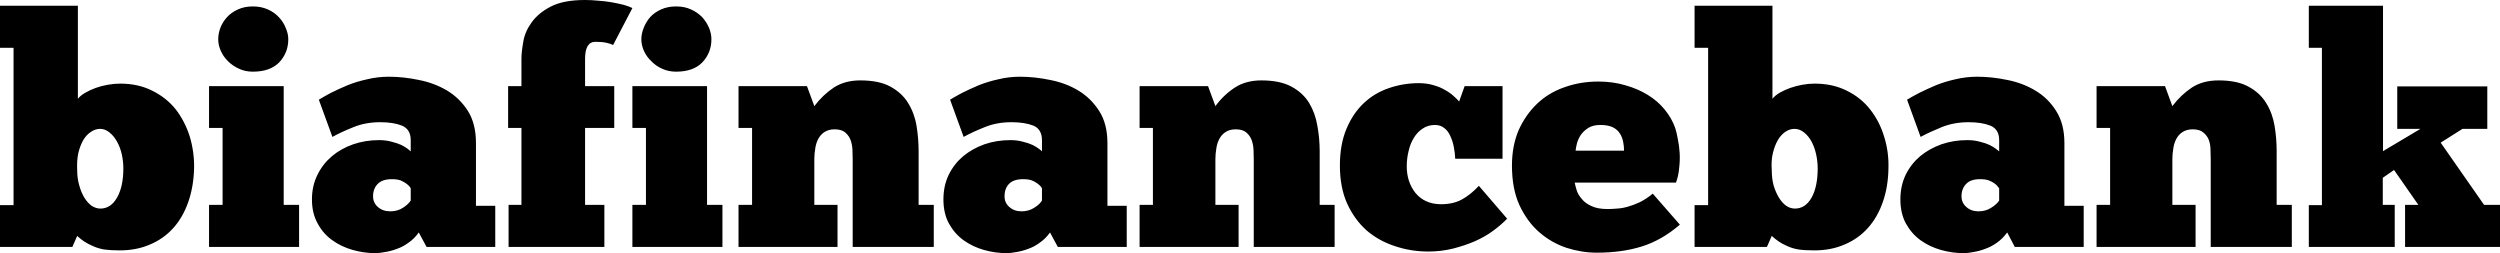 <svg data-v-423bf9ae="" xmlns="http://www.w3.org/2000/svg" viewBox="0 0 592.595 60" class="font"><!----><!----><!----><g data-v-423bf9ae="" id="4316a739-0f40-4d4e-9b30-c01832799aa4" fill="black" transform="matrix(5.445,0,0,5.445,-2.341,1.361)"><path d="M3.58 10.50L0.43 10.50L0.43 8.68L1.02 8.68L1.02 1.83L0.43 1.83L0.43 0L3.82 0L3.82 4.05L3.82 4.05Q3.93 3.91 4.14 3.79L4.14 3.79L4.14 3.79Q4.34 3.67 4.59 3.58L4.59 3.58L4.59 3.58Q4.84 3.49 5.12 3.44L5.12 3.44L5.12 3.44Q5.40 3.39 5.66 3.39L5.66 3.39L5.66 3.39Q6.45 3.39 7.06 3.70L7.06 3.70L7.06 3.70Q7.67 4.00 8.08 4.51L8.08 4.51L8.08 4.51Q8.48 5.03 8.69 5.69L8.69 5.69L8.69 5.69Q8.89 6.36 8.88 7.06L8.88 7.06L8.88 7.06Q8.86 7.87 8.63 8.53L8.63 8.53L8.63 8.53Q8.40 9.20 7.98 9.67L7.98 9.67L7.98 9.67Q7.56 10.14 6.97 10.39L6.97 10.39L6.97 10.39Q6.38 10.65 5.64 10.65L5.64 10.65L5.64 10.65Q5.24 10.65 4.96 10.61L4.96 10.61L4.96 10.61Q4.68 10.56 4.47 10.46L4.47 10.46L4.47 10.46Q4.26 10.37 4.09 10.26L4.09 10.26L4.09 10.26Q3.93 10.15 3.79 10.02L3.79 10.02L3.58 10.50ZM5.80 7.08L5.80 7.08L5.80 7.08Q5.80 6.78 5.73 6.46L5.73 6.46L5.73 6.46Q5.66 6.15 5.52 5.91L5.52 5.91L5.52 5.91Q5.39 5.67 5.20 5.52L5.20 5.52L5.20 5.52Q5.01 5.36 4.79 5.36L4.79 5.36L4.79 5.36Q4.58 5.36 4.39 5.49L4.39 5.49L4.39 5.49Q4.20 5.61 4.06 5.84L4.06 5.84L4.06 5.84Q3.92 6.08 3.84 6.41L3.84 6.41L3.84 6.41Q3.77 6.73 3.79 7.15L3.79 7.15L3.79 7.15Q3.79 7.52 3.88 7.82L3.88 7.82L3.88 7.82Q3.96 8.12 4.10 8.35L4.10 8.35L4.10 8.35Q4.24 8.58 4.42 8.71L4.42 8.71L4.42 8.71Q4.61 8.83 4.80 8.83L4.80 8.83L4.80 8.83Q5.25 8.83 5.52 8.36L5.52 8.36L5.52 8.36Q5.80 7.88 5.80 7.08ZM13.45 8.67L13.45 10.50L9.53 10.50L9.53 8.67L10.12 8.67L10.12 5.32L9.53 5.32L9.53 3.50L12.78 3.50L12.78 8.67L13.45 8.67ZM9.93 1.46L9.93 1.46L9.93 1.46Q9.93 1.22 10.02 0.97L10.02 0.97L10.02 0.97Q10.12 0.71 10.31 0.50L10.31 0.50L10.31 0.50Q10.50 0.29 10.79 0.16L10.79 0.16L10.79 0.16Q11.07 0.03 11.44 0.03L11.44 0.03L11.44 0.03Q11.80 0.03 12.09 0.16L12.09 0.16L12.09 0.16Q12.38 0.29 12.57 0.50L12.57 0.50L12.57 0.50Q12.77 0.71 12.87 0.97L12.87 0.97L12.87 0.97Q12.98 1.22 12.98 1.46L12.98 1.46L12.98 1.46Q12.98 2.04 12.59 2.46L12.59 2.46L12.59 2.46Q12.19 2.87 11.44 2.87L11.44 2.87L11.44 2.87Q11.10 2.87 10.83 2.74L10.83 2.74L10.83 2.74Q10.56 2.62 10.35 2.41L10.35 2.41L10.35 2.41Q10.15 2.21 10.04 1.96L10.04 1.96L10.04 1.96Q9.93 1.71 9.93 1.46ZM14.90 5.71L14.31 4.09L14.31 4.09Q14.52 3.96 14.84 3.79L14.84 3.79L14.84 3.79Q15.16 3.63 15.56 3.46L15.56 3.46L15.56 3.46Q15.96 3.30 16.42 3.20L16.42 3.20L16.42 3.20Q16.87 3.09 17.36 3.09L17.36 3.09L17.36 3.09Q17.99 3.09 18.66 3.23L18.66 3.23L18.66 3.23Q19.33 3.36 19.89 3.69L19.89 3.69L19.89 3.69Q20.44 4.02 20.80 4.58L20.80 4.58L20.80 4.58Q21.15 5.14 21.15 5.98L21.15 5.98L21.15 8.71L21.99 8.71L21.99 10.50L19.00 10.50L18.66 9.87L18.66 9.87Q18.47 10.14 18.22 10.31L18.22 10.31L18.22 10.31Q17.98 10.49 17.72 10.58L17.72 10.58L17.72 10.58Q17.46 10.68 17.21 10.72L17.21 10.72L17.21 10.72Q16.95 10.77 16.77 10.77L16.77 10.77L16.77 10.77Q16.27 10.77 15.78 10.63L15.78 10.63L15.78 10.63Q15.29 10.49 14.90 10.21L14.90 10.21L14.90 10.21Q14.50 9.93 14.26 9.48L14.26 9.48L14.26 9.48Q14.01 9.04 14.01 8.43L14.01 8.43L14.01 8.43Q14.01 7.84 14.25 7.36L14.25 7.36L14.25 7.36Q14.48 6.89 14.88 6.55L14.88 6.55L14.88 6.55Q15.27 6.22 15.81 6.03L15.81 6.03L15.81 6.03Q16.34 5.85 16.93 5.85L16.93 5.85L16.93 5.85Q17.23 5.85 17.48 5.92L17.48 5.92L17.48 5.92Q17.72 5.98 17.90 6.06L17.90 6.06L17.90 6.06Q18.07 6.15 18.18 6.23L18.18 6.23L18.18 6.23Q18.28 6.31 18.31 6.34L18.31 6.34L18.31 5.85L18.31 5.85Q18.31 5.38 17.93 5.22L17.93 5.22L17.93 5.22Q17.56 5.07 16.98 5.07L16.98 5.07L16.98 5.07Q16.35 5.07 15.83 5.28L15.83 5.28L15.83 5.28Q15.30 5.49 14.90 5.71L14.90 5.71ZM17.42 8.95L17.42 8.95L17.42 8.95Q17.74 8.95 17.98 8.79L17.98 8.79L17.98 8.79Q18.21 8.64 18.31 8.48L18.31 8.48L18.31 7.95L18.31 7.95Q18.30 7.92 18.25 7.86L18.25 7.86L18.25 7.86Q18.20 7.80 18.10 7.73L18.10 7.73L18.10 7.73Q18.00 7.66 17.86 7.60L17.86 7.60L17.86 7.60Q17.71 7.55 17.49 7.55L17.49 7.55L17.49 7.55Q17.07 7.55 16.87 7.76L16.87 7.76L16.87 7.76Q16.67 7.97 16.67 8.29L16.67 8.29L16.67 8.29Q16.67 8.58 16.88 8.76L16.88 8.76L16.88 8.76Q17.09 8.95 17.42 8.95ZM27.96 0.10L27.12 1.71L27.12 1.71Q27.01 1.65 26.82 1.61L26.82 1.61L26.82 1.61Q26.63 1.57 26.35 1.57L26.35 1.57L26.35 1.57Q25.90 1.57 25.90 2.31L25.90 2.31L25.90 3.50L27.17 3.50L27.17 5.32L25.90 5.32L25.90 8.67L26.74 8.67L26.74 10.50L22.57 10.50L22.57 8.67L23.13 8.67L23.13 5.32L22.55 5.32L22.55 3.50L23.13 3.50L23.13 2.31L23.13 2.31Q23.13 2.02 23.21 1.57L23.21 1.57L23.21 1.57Q23.28 1.13 23.57 0.73L23.57 0.73L23.57 0.73Q23.86 0.32 24.40 0.04L24.40 0.04L24.40 0.04Q24.95-0.25 25.90-0.25L25.90-0.25L25.90-0.25Q26.17-0.25 26.47-0.22L26.47-0.22L26.47-0.22Q26.78-0.20 27.06-0.15L27.06-0.15L27.06-0.15Q27.34-0.10 27.58-0.04L27.58-0.04L27.58-0.04Q27.82 0.03 27.96 0.10L27.96 0.10ZM31.88 8.67L31.88 10.50L27.96 10.50L27.96 8.67L28.55 8.67L28.55 5.32L27.96 5.32L27.96 3.50L31.21 3.50L31.21 8.67L31.88 8.67ZM28.35 1.46L28.35 1.46L28.35 1.46Q28.35 1.22 28.45 0.97L28.45 0.97L28.45 0.97Q28.55 0.71 28.73 0.50L28.73 0.50L28.73 0.50Q28.92 0.29 29.21 0.16L29.21 0.16L29.21 0.16Q29.50 0.03 29.86 0.03L29.86 0.03L29.86 0.03Q30.23 0.03 30.51 0.16L30.51 0.16L30.51 0.16Q30.80 0.29 31.00 0.50L31.00 0.50L31.00 0.50Q31.19 0.71 31.30 0.97L31.30 0.97L31.30 0.97Q31.40 1.22 31.40 1.46L31.40 1.46L31.40 1.46Q31.40 2.04 31.01 2.46L31.01 2.46L31.01 2.46Q30.62 2.87 29.86 2.87L29.86 2.87L29.86 2.87Q29.53 2.87 29.25 2.74L29.25 2.74L29.25 2.74Q28.98 2.62 28.78 2.41L28.78 2.41L28.78 2.41Q28.57 2.21 28.46 1.96L28.46 1.96L28.46 1.96Q28.35 1.71 28.35 1.46ZM36.89 8.67L36.89 10.50L32.58 10.50L32.58 8.67L33.17 8.67L33.17 5.32L32.58 5.32L32.58 3.50L35.56 3.50L35.88 4.37L35.88 4.37Q36.25 3.88 36.73 3.56L36.73 3.56L36.73 3.56Q37.21 3.25 37.88 3.25L37.88 3.25L37.88 3.25Q38.70 3.25 39.19 3.52L39.19 3.52L39.19 3.52Q39.69 3.79 39.96 4.23L39.96 4.23L39.96 4.23Q40.24 4.68 40.33 5.23L40.33 5.23L40.33 5.23Q40.42 5.78 40.42 6.33L40.42 6.33L40.42 8.67L41.08 8.67L41.08 10.50L37.55 10.50L37.55 6.68L37.55 6.68Q37.55 6.50 37.54 6.27L37.54 6.27L37.54 6.27Q37.53 6.05 37.46 5.85L37.46 5.85L37.46 5.85Q37.39 5.66 37.23 5.52L37.23 5.52L37.23 5.52Q37.07 5.38 36.76 5.38L36.76 5.38L36.76 5.38Q36.50 5.38 36.32 5.50L36.32 5.50L36.32 5.50Q36.15 5.61 36.05 5.80L36.05 5.80L36.05 5.80Q35.95 5.99 35.92 6.22L35.92 6.22L35.92 6.22Q35.88 6.45 35.88 6.68L35.88 6.68L35.88 8.67L36.89 8.67ZM42.38 5.71L41.79 4.09L41.79 4.09Q42 3.96 42.32 3.79L42.32 3.79L42.32 3.79Q42.64 3.63 43.04 3.46L43.04 3.46L43.04 3.46Q43.44 3.30 43.90 3.20L43.90 3.20L43.90 3.20Q44.35 3.09 44.84 3.09L44.84 3.09L44.84 3.09Q45.47 3.09 46.14 3.23L46.14 3.23L46.14 3.23Q46.82 3.36 47.37 3.69L47.37 3.69L47.37 3.69Q47.92 4.02 48.28 4.58L48.28 4.58L48.28 4.58Q48.64 5.14 48.64 5.98L48.64 5.98L48.64 8.71L49.48 8.71L49.48 10.50L46.48 10.50L46.14 9.87L46.14 9.87Q45.95 10.14 45.70 10.31L45.70 10.31L45.70 10.31Q45.46 10.49 45.20 10.58L45.20 10.58L45.20 10.58Q44.94 10.68 44.69 10.72L44.69 10.72L44.69 10.72Q44.44 10.77 44.25 10.77L44.25 10.77L44.25 10.77Q43.75 10.77 43.26 10.63L43.26 10.63L43.26 10.63Q42.77 10.49 42.38 10.21L42.38 10.21L42.38 10.21Q41.99 9.93 41.74 9.48L41.74 9.48L41.74 9.48Q41.50 9.04 41.50 8.43L41.50 8.43L41.50 8.43Q41.50 7.84 41.73 7.36L41.73 7.36L41.73 7.36Q41.96 6.89 42.36 6.55L42.36 6.55L42.36 6.55Q42.76 6.22 43.29 6.03L43.29 6.03L43.29 6.03Q43.82 5.85 44.41 5.85L44.41 5.85L44.41 5.85Q44.72 5.85 44.96 5.92L44.96 5.92L44.96 5.92Q45.21 5.98 45.38 6.06L45.38 6.06L45.38 6.06Q45.56 6.15 45.66 6.23L45.66 6.23L45.66 6.23Q45.77 6.31 45.79 6.34L45.79 6.34L45.79 5.85L45.79 5.85Q45.79 5.38 45.42 5.22L45.42 5.22L45.42 5.22Q45.04 5.07 44.46 5.07L44.46 5.07L44.46 5.07Q43.83 5.07 43.31 5.28L43.31 5.28L43.31 5.28Q42.78 5.49 42.38 5.71L42.38 5.71ZM44.90 8.95L44.90 8.95L44.90 8.95Q45.22 8.95 45.46 8.79L45.46 8.79L45.46 8.79Q45.70 8.64 45.79 8.48L45.79 8.48L45.79 7.95L45.79 7.95Q45.78 7.92 45.73 7.86L45.73 7.86L45.73 7.86Q45.68 7.80 45.58 7.73L45.58 7.73L45.58 7.73Q45.49 7.66 45.34 7.60L45.34 7.60L45.34 7.60Q45.19 7.55 44.97 7.55L44.97 7.55L44.97 7.55Q44.55 7.55 44.35 7.76L44.35 7.76L44.35 7.76Q44.16 7.97 44.16 8.29L44.16 8.29L44.16 8.29Q44.16 8.58 44.37 8.76L44.37 8.76L44.37 8.76Q44.58 8.95 44.90 8.95ZM54.35 8.67L54.35 10.50L50.04 10.50L50.04 8.67L50.62 8.67L50.62 5.32L50.04 5.32L50.04 3.50L53.02 3.50L53.34 4.37L53.34 4.37Q53.70 3.88 54.19 3.56L54.19 3.56L54.19 3.56Q54.67 3.25 55.34 3.25L55.34 3.25L55.34 3.25Q56.15 3.25 56.65 3.52L56.65 3.52L56.65 3.52Q57.15 3.79 57.42 4.23L57.42 4.23L57.42 4.23Q57.69 4.68 57.78 5.23L57.78 5.23L57.78 5.23Q57.88 5.78 57.88 6.33L57.88 6.33L57.88 8.67L58.53 8.67L58.53 10.50L55.01 10.50L55.01 6.68L55.01 6.68Q55.01 6.50 55.00 6.27L55.00 6.27L55.00 6.27Q54.99 6.05 54.92 5.85L54.92 5.85L54.92 5.85Q54.85 5.66 54.69 5.52L54.69 5.52L54.69 5.52Q54.53 5.38 54.22 5.38L54.22 5.38L54.22 5.38Q53.96 5.38 53.78 5.50L53.78 5.50L53.78 5.50Q53.61 5.61 53.51 5.80L53.51 5.80L53.51 5.80Q53.41 5.99 53.38 6.22L53.38 6.22L53.38 6.22Q53.34 6.45 53.34 6.68L53.34 6.68L53.34 8.67L54.35 8.67ZM63.78 6.66L63.78 6.66L63.78 6.66Q63.77 6.41 63.72 6.15L63.72 6.15L63.72 6.15Q63.67 5.89 63.57 5.68L63.57 5.68L63.57 5.68Q63.48 5.46 63.31 5.33L63.31 5.33L63.31 5.33Q63.14 5.19 62.90 5.19L62.90 5.19L62.90 5.19Q62.59 5.19 62.36 5.35L62.36 5.35L62.36 5.35Q62.13 5.50 61.98 5.75L61.98 5.75L61.98 5.75Q61.82 6.01 61.75 6.33L61.75 6.33L61.75 6.33Q61.67 6.65 61.67 6.99L61.67 6.99L61.67 6.99Q61.67 7.67 62.05 8.15L62.05 8.15L62.05 8.15Q62.44 8.62 63.11 8.64L63.11 8.64L63.11 8.64Q63.67 8.65 64.06 8.44L64.06 8.44L64.06 8.44Q64.46 8.22 64.81 7.84L64.81 7.84L66.04 9.27L66.04 9.27Q65.79 9.53 65.44 9.79L65.44 9.79L65.44 9.79Q65.09 10.05 64.64 10.25L64.64 10.25L64.64 10.25Q64.20 10.44 63.69 10.57L63.69 10.57L63.69 10.57Q63.17 10.70 62.61 10.70L62.61 10.70L62.61 10.70Q61.84 10.70 61.14 10.46L61.14 10.46L61.14 10.46Q60.44 10.23 59.91 9.77L59.91 9.77L59.91 9.77Q59.39 9.30 59.07 8.60L59.07 8.60L59.07 8.60Q58.76 7.90 58.76 6.96L58.76 6.96L58.76 6.96Q58.76 6.03 59.05 5.35L59.05 5.35L59.05 5.35Q59.33 4.68 59.81 4.23L59.81 4.23L59.81 4.23Q60.28 3.79 60.91 3.58L60.91 3.58L60.91 3.58Q61.53 3.37 62.20 3.37L62.20 3.37L62.20 3.37Q62.55 3.37 62.84 3.46L62.84 3.46L62.84 3.46Q63.13 3.54 63.34 3.67L63.34 3.67L63.34 3.67Q63.56 3.79 63.71 3.93L63.71 3.93L63.71 3.93Q63.87 4.07 63.95 4.17L63.95 4.17L64.19 3.50L65.84 3.50L65.84 6.66L63.78 6.66ZM72.38 8.18L73.56 9.53L73.56 9.53Q72.77 10.21 71.90 10.48L71.90 10.48L71.90 10.48Q71.04 10.75 69.94 10.75L69.94 10.75L69.94 10.75Q69.29 10.75 68.63 10.54L68.63 10.54L68.63 10.54Q67.97 10.32 67.44 9.86L67.44 9.86L67.44 9.86Q66.92 9.41 66.58 8.69L66.58 8.69L66.58 8.69Q66.25 7.97 66.25 6.96L66.25 6.96L66.25 6.96Q66.25 6.10 66.54 5.42L66.54 5.42L66.54 5.42Q66.84 4.75 67.34 4.27L67.34 4.27L67.34 4.27Q67.84 3.79 68.53 3.55L68.53 3.55L68.53 3.55Q69.22 3.30 70.01 3.30L70.01 3.30L70.01 3.30Q70.64 3.30 71.18 3.46L71.18 3.46L71.18 3.46Q71.72 3.61 72.16 3.88L72.16 3.88L72.16 3.88Q72.59 4.14 72.90 4.52L72.90 4.52L72.90 4.52Q73.21 4.90 73.36 5.33L73.36 5.33L73.36 5.33Q73.42 5.52 73.47 5.80L73.47 5.80L73.47 5.80Q73.53 6.08 73.55 6.40L73.55 6.40L73.55 6.40Q73.57 6.72 73.53 7.06L73.53 7.06L73.53 7.06Q73.50 7.41 73.39 7.70L73.39 7.70L68.98 7.70L68.98 7.70Q69.01 7.84 69.07 8.04L69.07 8.04L69.07 8.04Q69.13 8.23 69.29 8.41L69.29 8.41L69.29 8.41Q69.44 8.60 69.71 8.72L69.71 8.72L69.71 8.72Q69.97 8.85 70.42 8.85L70.42 8.85L70.42 8.85Q70.60 8.85 70.82 8.83L70.82 8.83L70.82 8.83Q71.04 8.82 71.29 8.75L71.29 8.75L71.29 8.75Q71.54 8.68 71.82 8.55L71.82 8.55L71.82 8.55Q72.10 8.41 72.38 8.18L72.38 8.18ZM70.10 5.19L70.10 5.19L70.10 5.19Q69.78 5.19 69.57 5.32L69.57 5.32L69.57 5.32Q69.37 5.45 69.25 5.62L69.25 5.62L69.25 5.62Q69.13 5.80 69.08 5.99L69.08 5.99L69.08 5.99Q69.03 6.19 69.02 6.31L69.02 6.31L71.13 6.31L71.13 6.31Q71.13 6.12 71.09 5.92L71.09 5.92L71.09 5.92Q71.05 5.71 70.94 5.55L70.94 5.55L70.94 5.55Q70.84 5.39 70.64 5.29L70.64 5.29L70.64 5.29Q70.43 5.19 70.10 5.19ZM77.35 10.50L74.20 10.50L74.20 8.68L74.79 8.68L74.79 1.83L74.20 1.83L74.20 0L77.59 0L77.59 4.05L77.59 4.05Q77.70 3.91 77.90 3.79L77.90 3.79L77.90 3.79Q78.11 3.67 78.36 3.58L78.36 3.58L78.36 3.58Q78.61 3.49 78.89 3.44L78.89 3.44L78.89 3.44Q79.17 3.39 79.42 3.39L79.42 3.39L79.42 3.39Q80.22 3.39 80.83 3.70L80.83 3.70L80.83 3.70Q81.44 4.00 81.84 4.51L81.84 4.51L81.84 4.51Q82.25 5.03 82.45 5.69L82.45 5.69L82.45 5.69Q82.66 6.36 82.64 7.06L82.64 7.06L82.64 7.06Q82.63 7.87 82.40 8.53L82.40 8.53L82.40 8.53Q82.17 9.20 81.75 9.67L81.75 9.67L81.75 9.67Q81.33 10.14 80.74 10.39L80.74 10.39L80.74 10.39Q80.15 10.65 79.41 10.65L79.41 10.65L79.41 10.65Q79.00 10.65 78.72 10.61L78.72 10.61L78.72 10.61Q78.44 10.56 78.23 10.46L78.23 10.46L78.23 10.46Q78.02 10.37 77.86 10.26L77.86 10.26L77.86 10.26Q77.70 10.15 77.56 10.02L77.56 10.02L77.35 10.50ZM79.56 7.08L79.56 7.08L79.56 7.08Q79.56 6.78 79.49 6.46L79.49 6.46L79.49 6.46Q79.42 6.15 79.29 5.91L79.29 5.91L79.29 5.91Q79.16 5.67 78.97 5.52L78.97 5.52L78.97 5.52Q78.78 5.36 78.55 5.36L78.55 5.36L78.55 5.36Q78.34 5.36 78.15 5.49L78.15 5.49L78.15 5.49Q77.97 5.61 77.83 5.84L77.83 5.84L77.83 5.84Q77.69 6.08 77.61 6.41L77.61 6.41L77.61 6.41Q77.53 6.73 77.56 7.15L77.56 7.15L77.56 7.15Q77.56 7.52 77.64 7.82L77.64 7.82L77.64 7.82Q77.73 8.12 77.87 8.35L77.87 8.35L77.87 8.35Q78.01 8.58 78.19 8.71L78.19 8.71L78.19 8.71Q78.37 8.83 78.57 8.83L78.57 8.83L78.57 8.83Q79.02 8.83 79.29 8.36L79.29 8.36L79.29 8.36Q79.56 7.88 79.56 7.08ZM84.04 5.71L83.45 4.09L83.45 4.09Q83.66 3.96 83.99 3.79L83.99 3.79L83.99 3.79Q84.31 3.63 84.71 3.46L84.71 3.46L84.71 3.46Q85.11 3.30 85.56 3.20L85.56 3.20L85.56 3.20Q86.02 3.09 86.51 3.09L86.51 3.09L86.51 3.09Q87.14 3.09 87.81 3.23L87.81 3.23L87.81 3.23Q88.48 3.36 89.03 3.69L89.03 3.69L89.03 3.69Q89.59 4.02 89.94 4.58L89.94 4.58L89.94 4.58Q90.30 5.14 90.30 5.98L90.30 5.98L90.30 8.71L91.14 8.71L91.14 10.50L88.14 10.50L87.81 9.87L87.81 9.87Q87.61 10.14 87.37 10.31L87.37 10.31L87.37 10.31Q87.12 10.49 86.86 10.58L86.86 10.58L86.86 10.58Q86.60 10.68 86.35 10.72L86.35 10.72L86.35 10.72Q86.10 10.77 85.92 10.77L85.92 10.77L85.92 10.77Q85.41 10.77 84.92 10.63L84.92 10.63L84.92 10.63Q84.43 10.49 84.04 10.21L84.04 10.21L84.04 10.21Q83.65 9.93 83.40 9.48L83.40 9.48L83.40 9.48Q83.16 9.04 83.16 8.43L83.16 8.43L83.16 8.43Q83.16 7.84 83.39 7.36L83.39 7.36L83.39 7.36Q83.62 6.89 84.02 6.55L84.02 6.55L84.02 6.55Q84.42 6.22 84.95 6.03L84.95 6.03L84.95 6.03Q85.48 5.85 86.07 5.85L86.07 5.85L86.07 5.85Q86.38 5.85 86.62 5.92L86.62 5.92L86.62 5.92Q86.87 5.98 87.04 6.06L87.04 6.06L87.04 6.06Q87.22 6.15 87.32 6.23L87.32 6.23L87.32 6.23Q87.43 6.31 87.46 6.34L87.46 6.34L87.46 5.85L87.46 5.85Q87.46 5.38 87.08 5.22L87.08 5.22L87.08 5.22Q86.70 5.07 86.13 5.07L86.13 5.07L86.13 5.07Q85.50 5.07 84.97 5.28L84.97 5.28L84.97 5.28Q84.45 5.49 84.04 5.71L84.04 5.71ZM86.56 8.95L86.56 8.95L86.56 8.95Q86.88 8.95 87.12 8.79L87.12 8.79L87.12 8.79Q87.36 8.64 87.46 8.48L87.46 8.48L87.46 7.95L87.46 7.95Q87.44 7.92 87.39 7.86L87.39 7.86L87.39 7.86Q87.35 7.80 87.25 7.73L87.25 7.73L87.25 7.73Q87.15 7.66 87.00 7.60L87.00 7.60L87.00 7.60Q86.86 7.55 86.63 7.55L86.63 7.55L86.63 7.55Q86.21 7.55 86.02 7.76L86.02 7.76L86.02 7.76Q85.82 7.97 85.82 8.29L85.82 8.29L85.82 8.29Q85.82 8.58 86.03 8.76L86.03 8.76L86.03 8.76Q86.24 8.95 86.56 8.95ZM96.01 8.67L96.01 10.50L91.70 10.50L91.70 8.67L92.29 8.67L92.29 5.32L91.70 5.32L91.70 3.50L94.68 3.50L95.00 4.37L95.00 4.37Q95.37 3.88 95.85 3.56L95.85 3.56L95.85 3.56Q96.33 3.25 97.01 3.25L97.01 3.25L97.01 3.25Q97.82 3.25 98.31 3.52L98.31 3.52L98.31 3.52Q98.81 3.79 99.08 4.23L99.08 4.23L99.08 4.23Q99.36 4.68 99.45 5.23L99.45 5.23L99.45 5.23Q99.54 5.78 99.54 6.33L99.54 6.33L99.54 8.67L100.20 8.67L100.20 10.50L96.67 10.50L96.67 6.68L96.67 6.68Q96.67 6.50 96.66 6.27L96.66 6.27L96.66 6.27Q96.66 6.05 96.59 5.85L96.59 5.85L96.59 5.85Q96.52 5.66 96.35 5.52L96.35 5.52L96.35 5.52Q96.19 5.38 95.89 5.38L95.89 5.38L95.89 5.38Q95.62 5.38 95.44 5.50L95.44 5.50L95.44 5.50Q95.27 5.61 95.17 5.80L95.17 5.80L95.17 5.80Q95.07 5.99 95.04 6.22L95.04 6.22L95.04 6.22Q95.00 6.45 95.00 6.68L95.00 6.68L95.00 8.67L96.01 8.67ZM104.68 10.50L100.94 10.50L100.94 8.68L101.51 8.68L101.51 1.83L100.94 1.83L100.94 0L104.17 0L104.17 6.33L105.80 5.36L104.79 5.36L104.79 3.51L108.71 3.51L108.71 5.36L107.63 5.36L106.68 5.96L108.57 8.67L109.27 8.67L109.27 10.50L105.13 10.50L105.13 8.67L105.71 8.67L104.65 7.15L104.16 7.49L104.16 8.67L104.68 8.67L104.68 10.50Z"></path></g><!----><!----></svg>